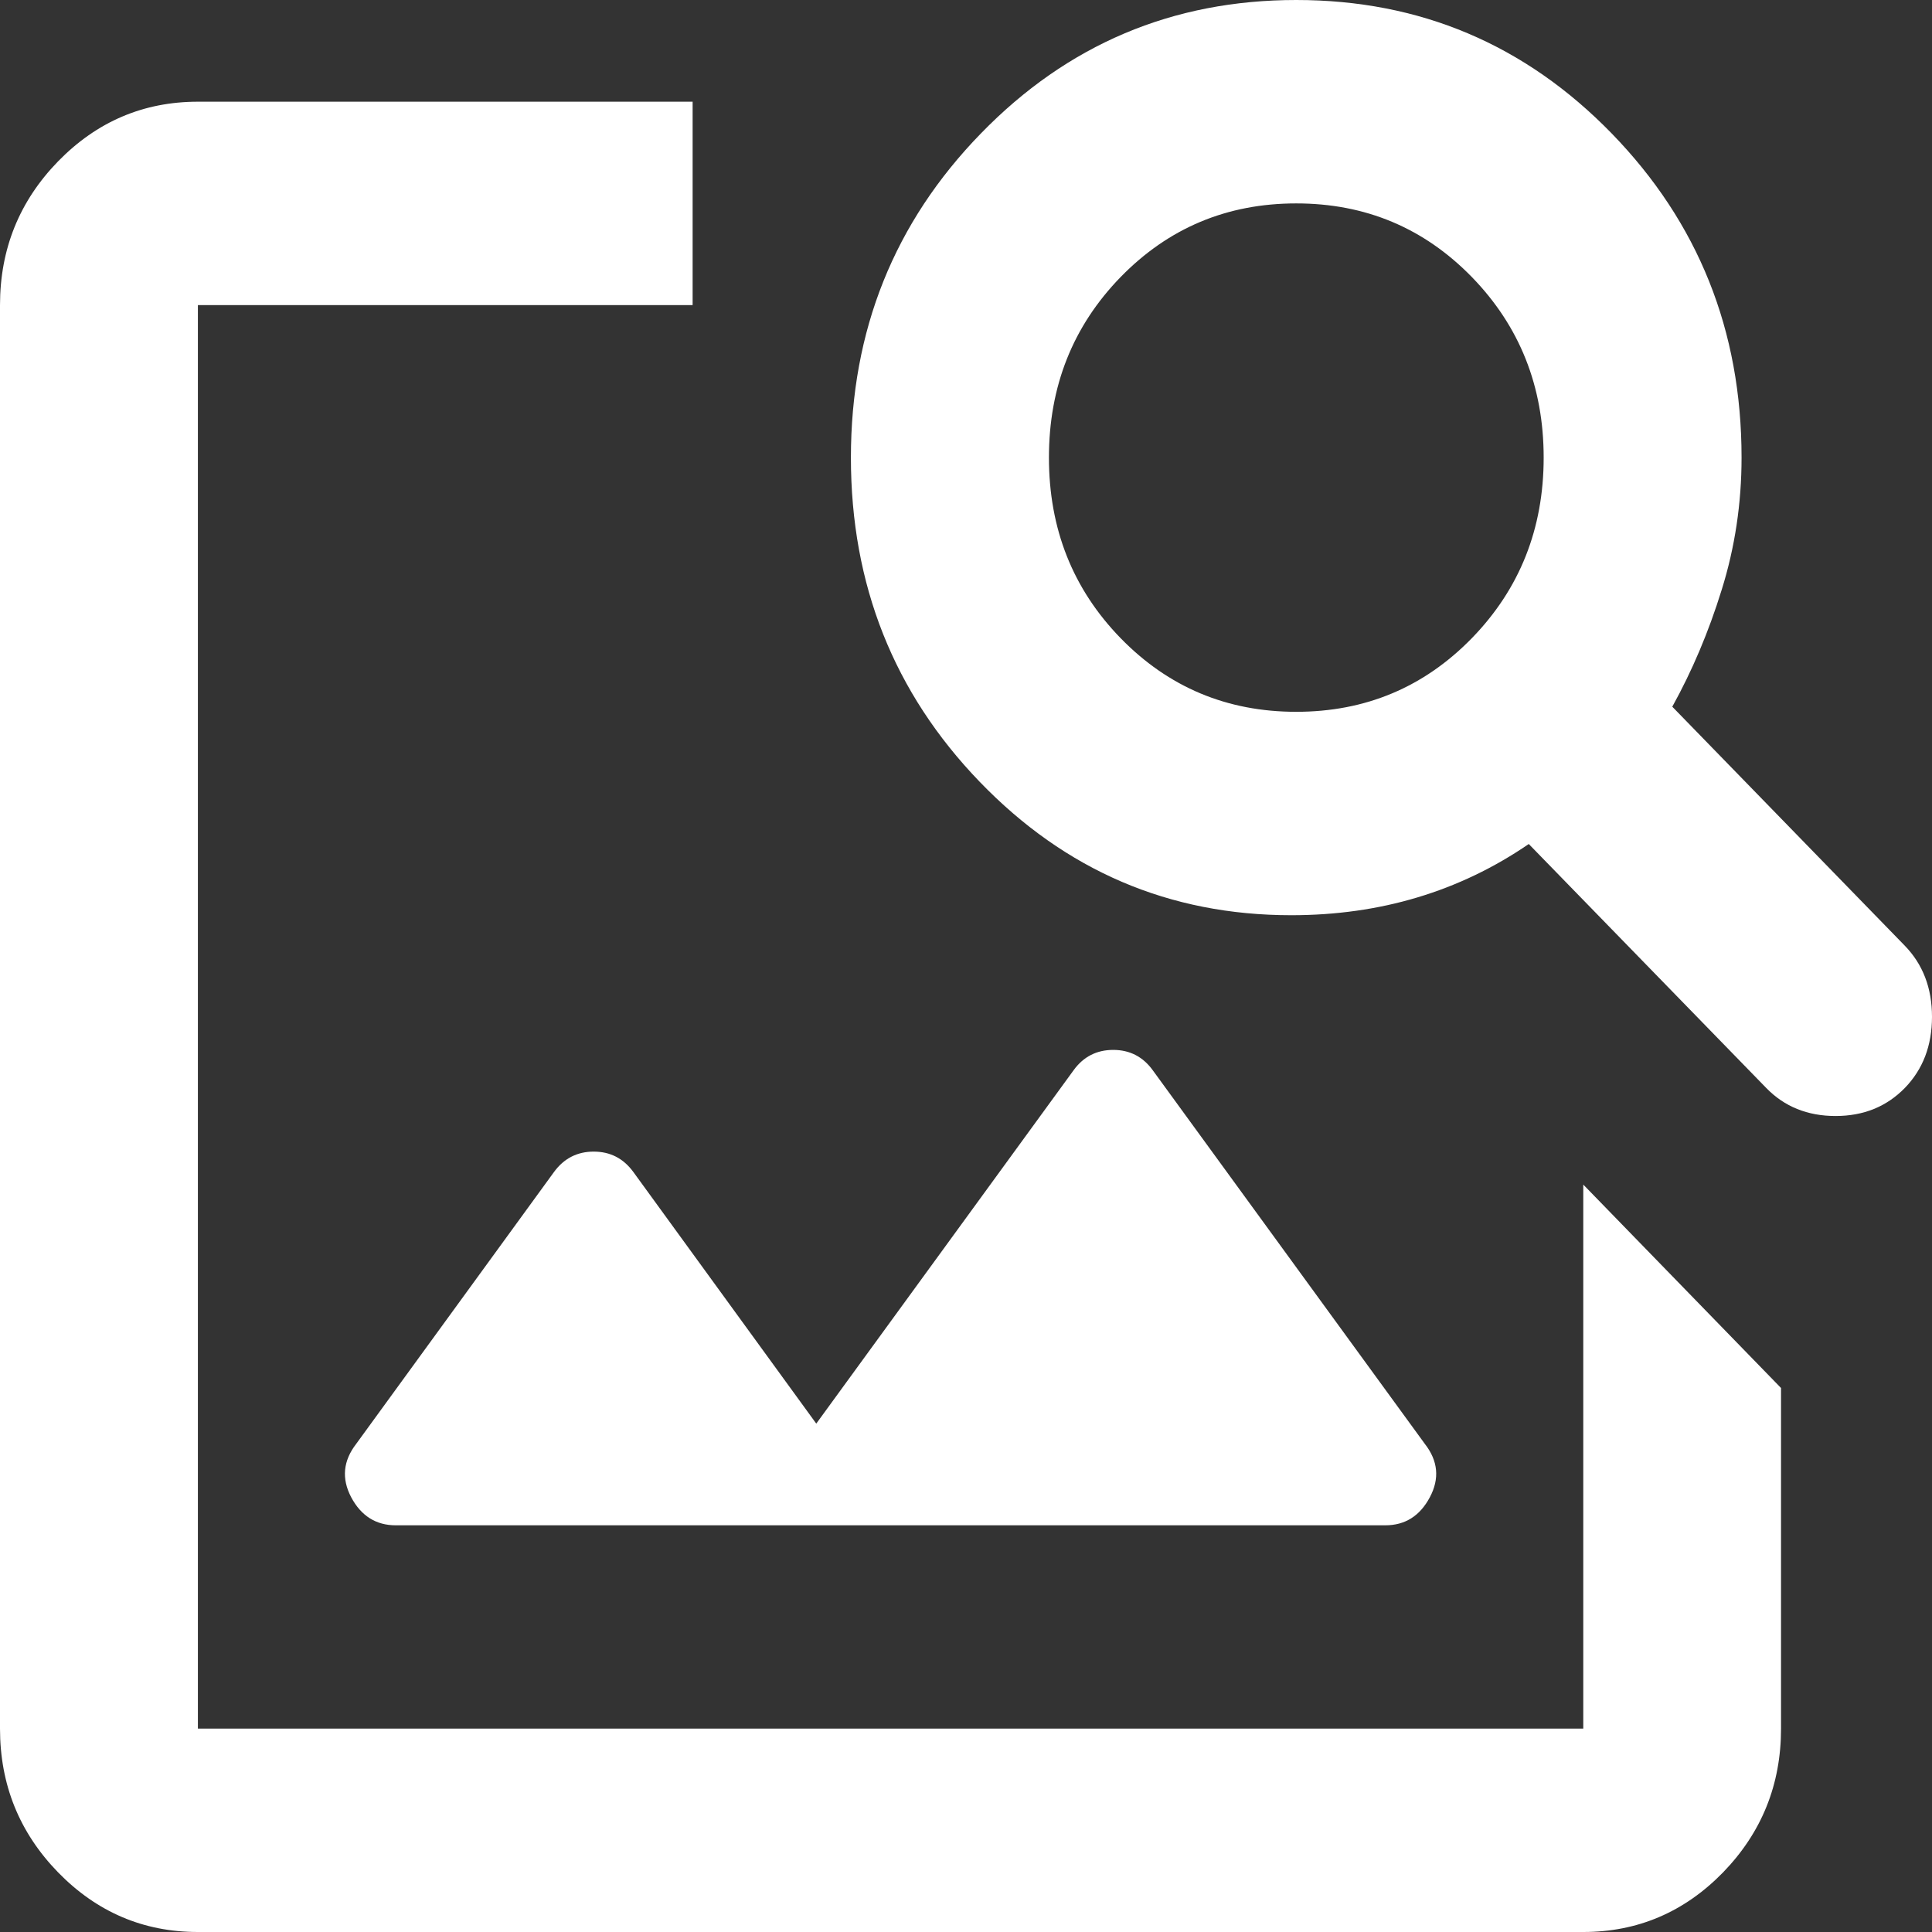 <svg width="14" height="14" viewBox="0 0 14 14" fill="none" xmlns="http://www.w3.org/2000/svg">
<rect x="0" y="0" width="14" height="14" fill="#333333" stroke="none"/>
<path d="M1.434 14C1.04 14 0.702 13.856 0.421 13.568C0.14 13.279 0 12.932 0 12.526V2.211C0 1.805 0.14 1.458 0.421 1.169C0.702 0.881 1.04 0.737 1.434 0.737H5.019V2.211H1.434V12.526H11.473V8.584L12.906 10.058V12.526C12.906 12.932 12.766 13.279 12.486 13.568C12.205 13.856 11.867 14 11.473 14H1.434ZM12.799 7.884L11.078 6.116C10.827 6.288 10.558 6.417 10.271 6.503C9.985 6.589 9.68 6.632 9.357 6.632C8.473 6.632 7.72 6.309 7.099 5.665C6.477 5.02 6.166 4.237 6.166 3.316C6.166 2.395 6.48 1.612 7.108 0.967C7.735 0.322 8.497 0 9.393 0C10.289 0 11.051 0.322 11.679 0.967C12.306 1.612 12.62 2.395 12.62 3.316C12.62 3.647 12.572 3.967 12.476 4.274C12.381 4.581 12.261 4.863 12.118 5.121L13.803 6.853C13.934 6.988 14 7.16 14 7.368C14 7.577 13.934 7.749 13.803 7.884C13.671 8.019 13.504 8.087 13.301 8.087C13.098 8.087 12.93 8.019 12.799 7.884ZM9.393 5.158C9.895 5.158 10.319 4.98 10.666 4.624C11.012 4.268 11.186 3.832 11.186 3.316C11.186 2.8 11.012 2.364 10.666 2.008C10.319 1.652 9.895 1.474 9.393 1.474C8.891 1.474 8.467 1.652 8.12 2.008C7.774 2.364 7.601 2.8 7.601 3.316C7.601 3.832 7.774 4.268 8.12 4.624C8.467 4.98 8.891 5.158 9.393 5.158ZM2.868 11.053C2.725 11.053 2.617 10.985 2.545 10.85C2.474 10.715 2.486 10.586 2.581 10.463L4.015 8.492C4.087 8.394 4.183 8.345 4.302 8.345C4.422 8.345 4.517 8.394 4.589 8.492L5.915 10.316L7.78 7.755C7.851 7.657 7.947 7.608 8.067 7.608C8.186 7.608 8.282 7.657 8.353 7.755L10.325 10.463C10.421 10.586 10.433 10.715 10.361 10.85C10.289 10.985 10.182 11.053 10.038 11.053H2.868Z" fill="white"/>
</svg>
